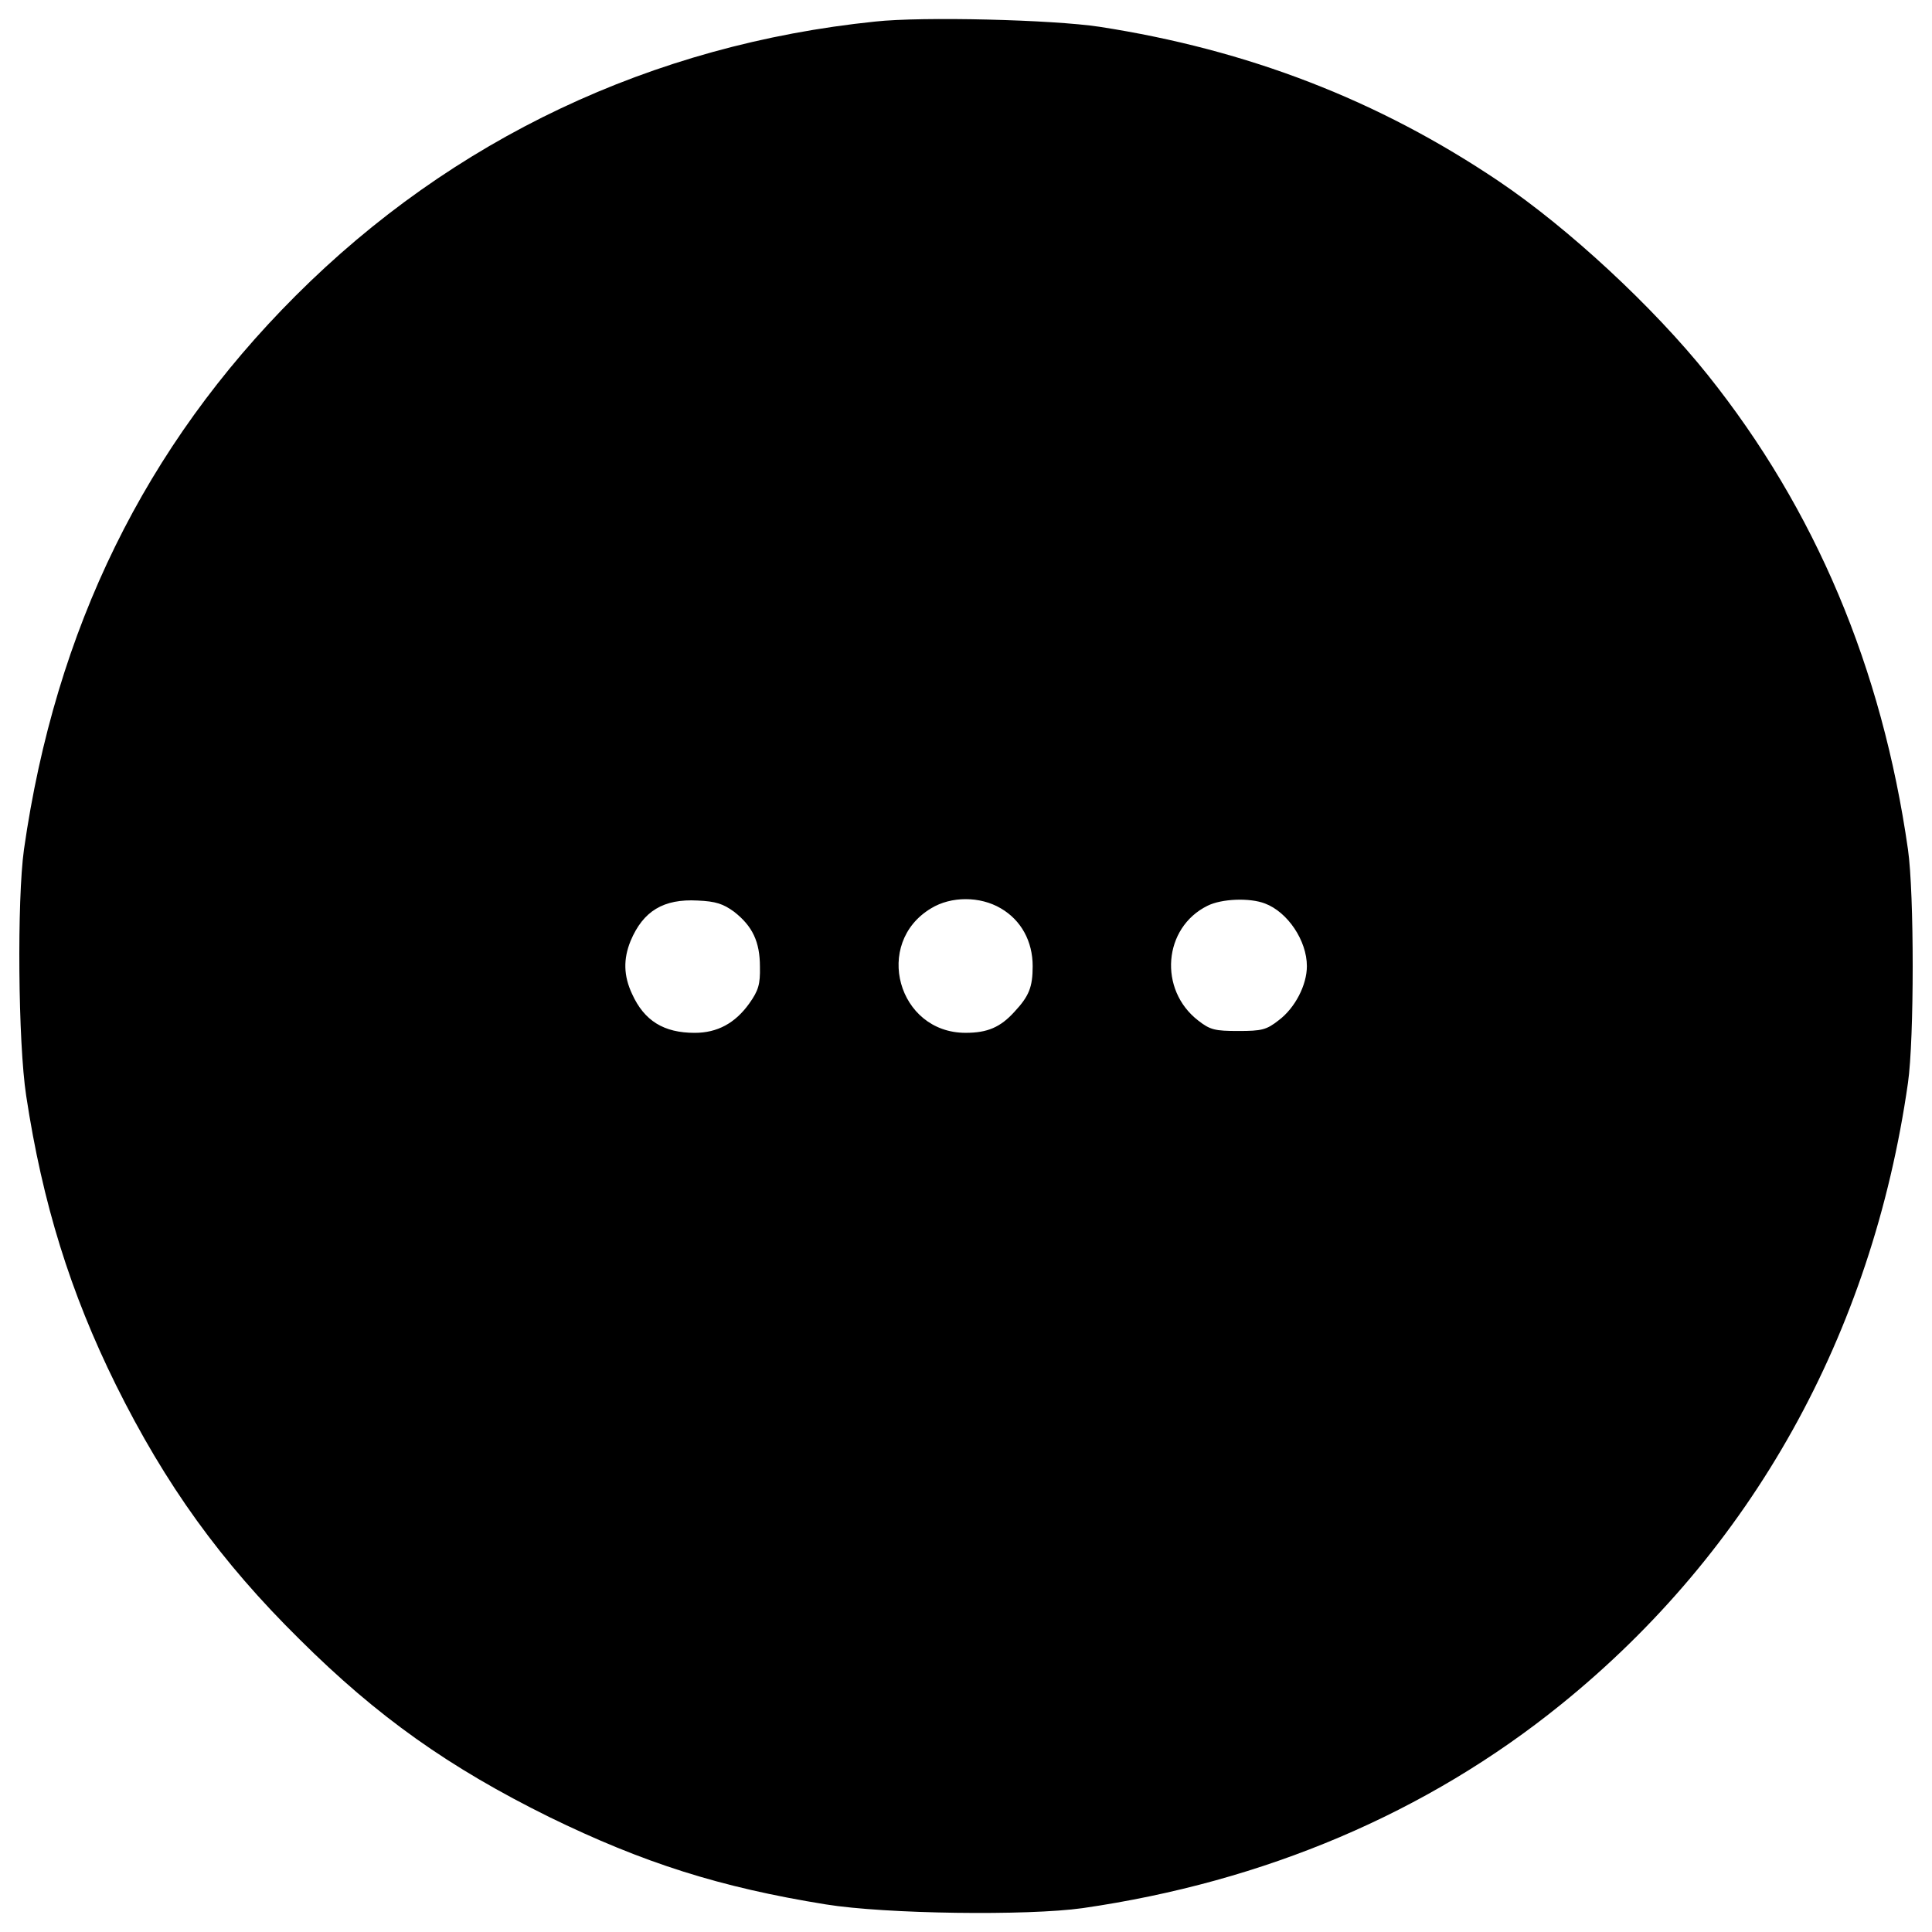 <?xml version="1.0" encoding="utf-8"?>
<!-- Svg Vector Icons : http://www.sfont.cn -->
<!DOCTYPE svg PUBLIC "-//W3C//DTD SVG 1.1//EN" "http://www.w3.org/Graphics/SVG/1.1/DTD/svg11.dtd">
<svg version="1.1" xmlns="http://www.w3.org/2000/svg" xmlns:xlink="http://www.w3.org/1999/xlink" x="0px" y="0px" viewBox="0 0 1000 1000" enable-background="new 0 0 1000 1000" xml:space="preserve">
<g><g transform="translate(0,512) scale(0.1,-0.1)"><path d="M4529.9,5008.4c-1154.7-118.9-2188.5-608-2999.9-1419.4C751.3,2810.3,287.1,1864.7,124.1,723.5C87.7,462.6,93.4-277.8,135.6-552c84.4-556.2,228.3-1018.5,464.2-1496.1c257-517.9,542.8-914.9,951.4-1317.7c402.8-400.9,774.9-663.6,1290.9-918.7c487.2-237.8,884.2-364.4,1432.8-452.7c308.8-49.9,1043.4-59.5,1329.2-19.2c941.8,136.2,1781.9,492.9,2474.3,1053c987.8,797.9,1611.2,1916.1,1797.2,3218.5c32.6,226.3,32.6,982,0,1208.4c-134.3,939.8-479.5,1758.9-1035.8,2455.1c-282,352.9-723.1,761.5-1081.8,1003.1c-623.4,420.1-1298.5,680.9-2067.7,799.8C5448.6,5018,4775.4,5035.3,4529.9,5008.4z M3799.1,401.2c95.9-74.8,134.3-155.4,134.3-285.8c1.9-90.1-7.7-122.8-55.6-189.9c-72.9-101.7-165-151.5-282-151.5c-159.2,0-260.8,61.4-324.2,201.4c-44.1,94-46,180.3-7.7,274.3c65.2,155.4,170.7,218.7,347.2,209.1C3705.1,454.9,3743.5,441.5,3799.1,401.2z M5180.1,418.5c105.5-61.4,165-170.7,165-299.2c0-109.3-19.2-155.4-94-235.9c-72.9-80.6-140-109.3-253.2-109.3c-351,0-479.5,464.2-178.4,644.5C4923.1,481.8,5072.7,481.8,5180.1,418.5z M6547.7,443.4c117-44.1,216.7-191.8,216.7-324.2c0-97.8-61.4-216.7-145.8-280c-63.3-49.9-88.2-55.6-209.1-55.6c-120.8,0-145.8,5.8-207.1,53.7c-207.1,159.2-182.2,481.4,47.9,594.6C6323.3,468.4,6469,474.1,6547.7,443.4z"/></g></g>
</svg>